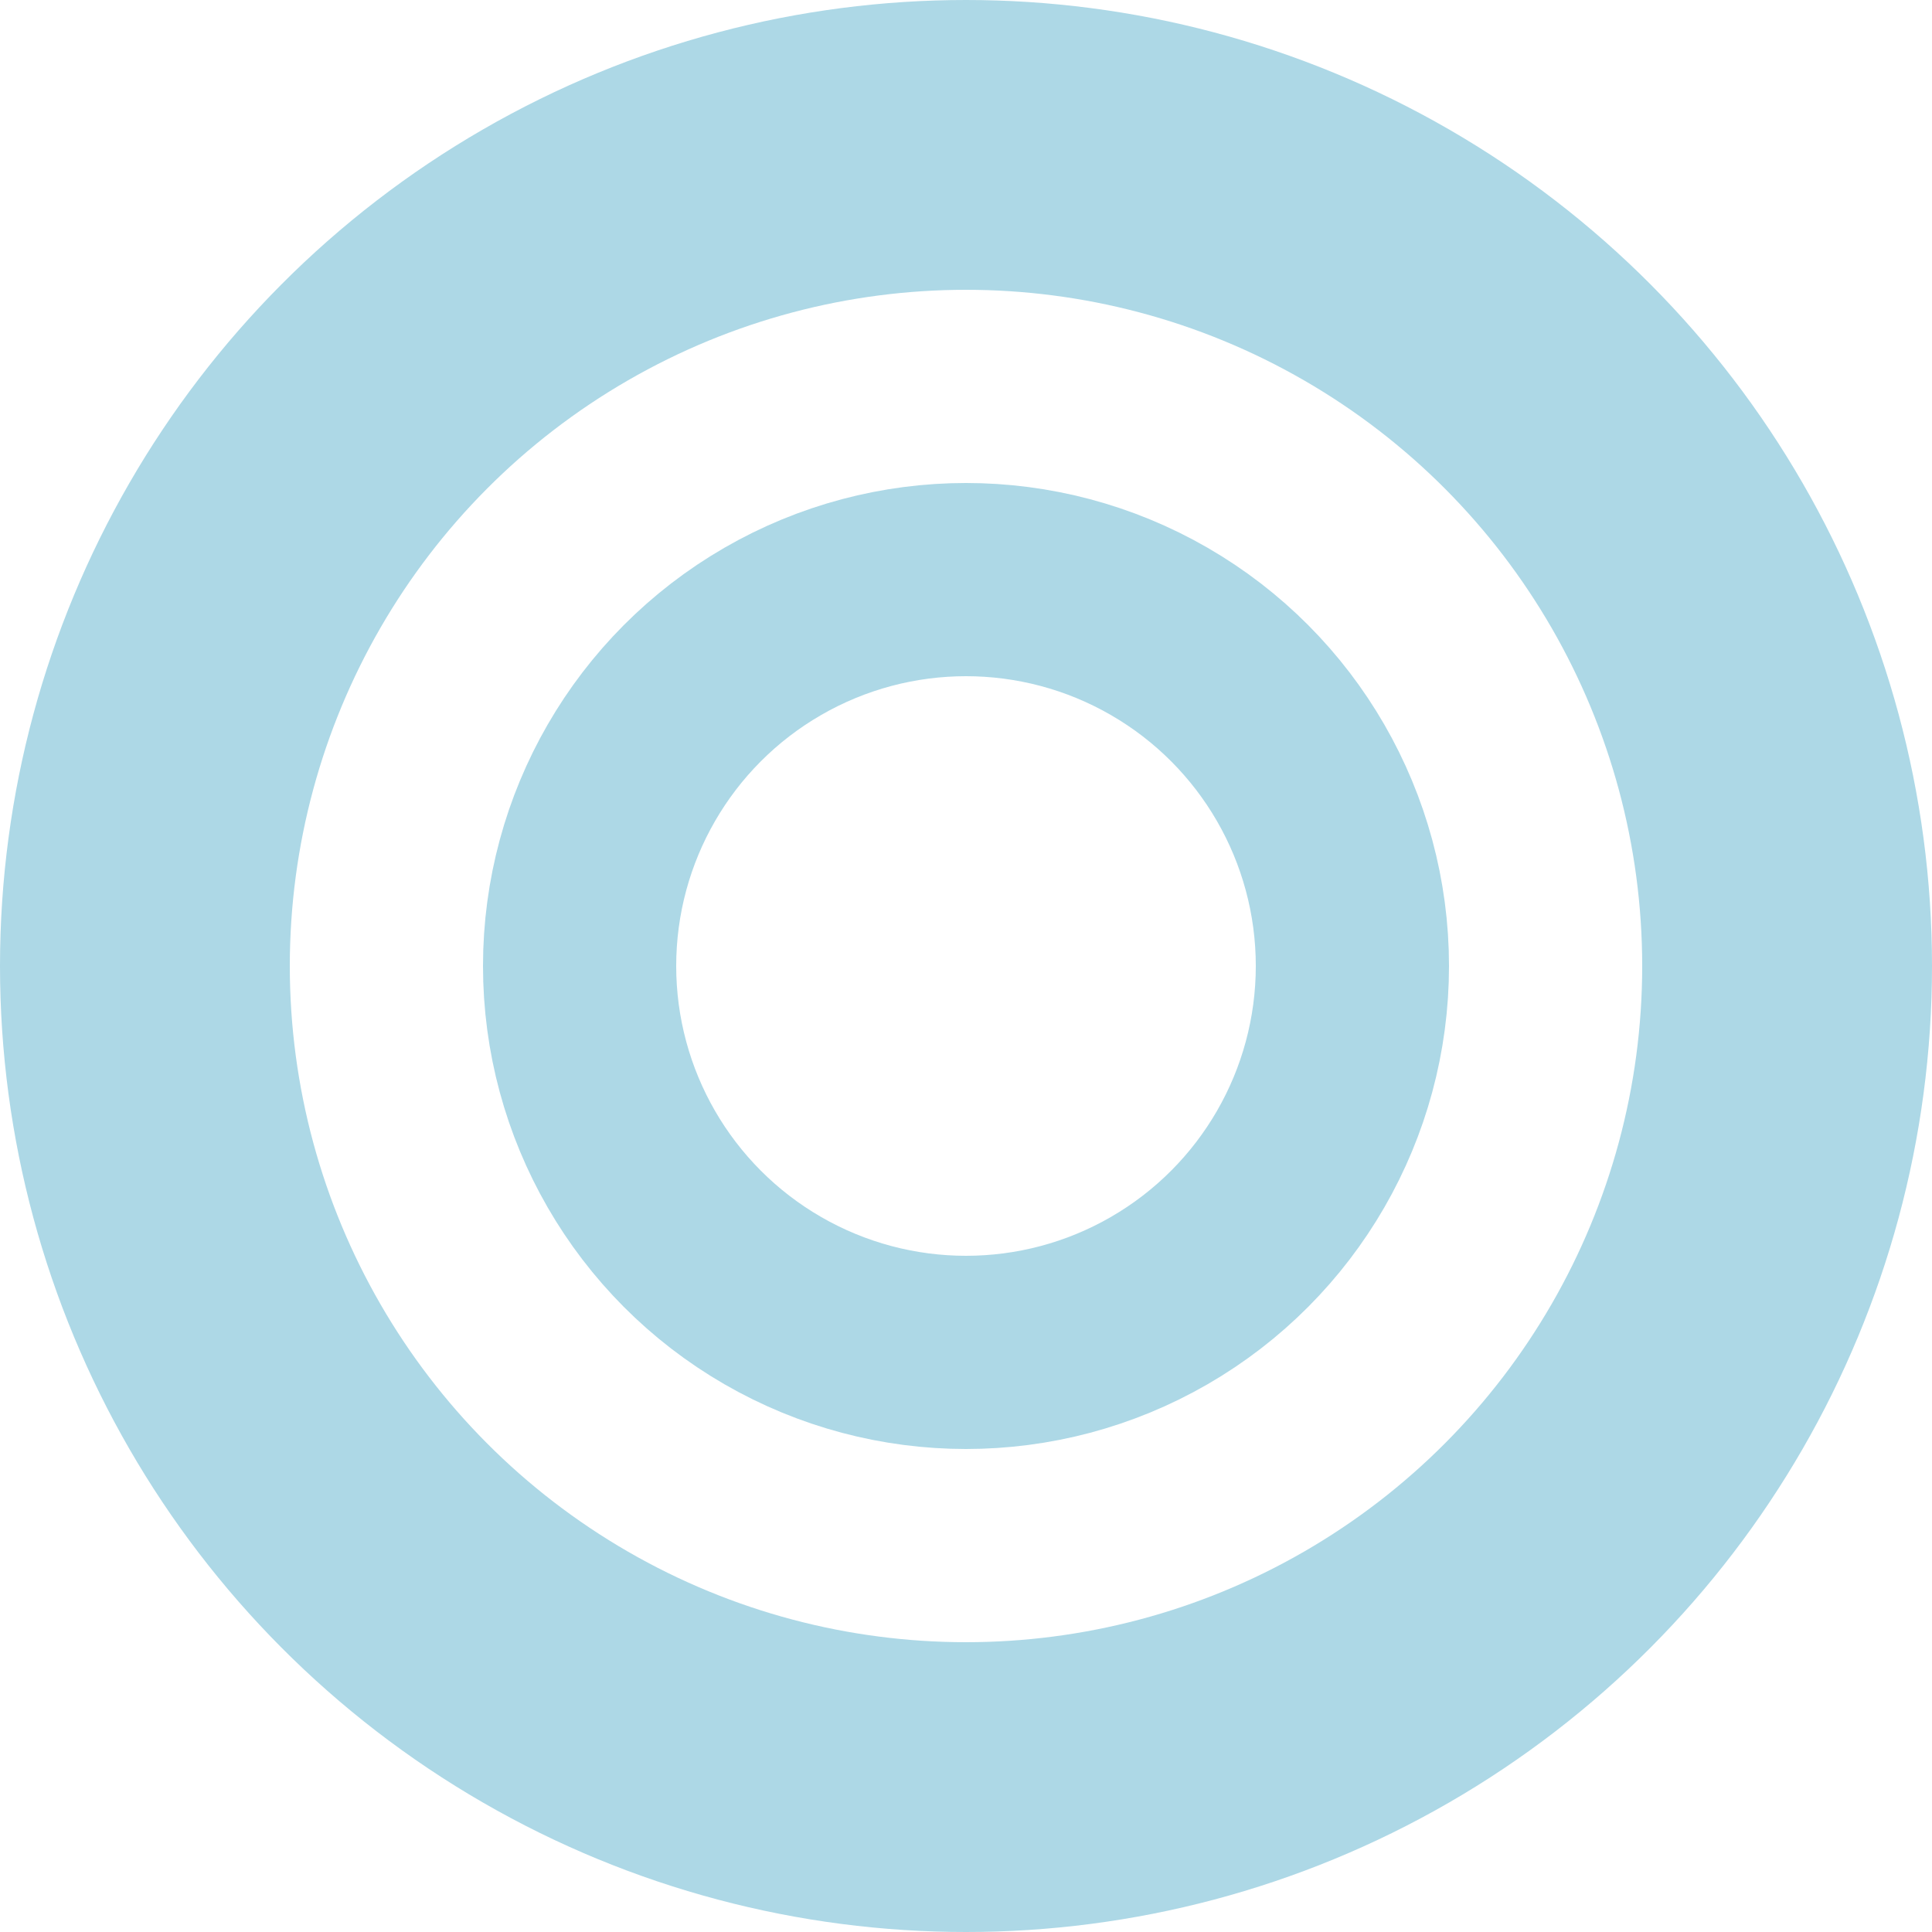 ﻿<svg xmlns="http://www.w3.org/2000/svg" version="1.1" width="20" height="20">
  <circle cx="10" cy="10" r="4" stroke="lightblue" stroke-width="2" fill-opacity="0"></circle>
  <circle cx="10" cy="10" r="8.5" stroke="lightblue" stroke-width="3" fill-opacity="0"></circle>
</svg>